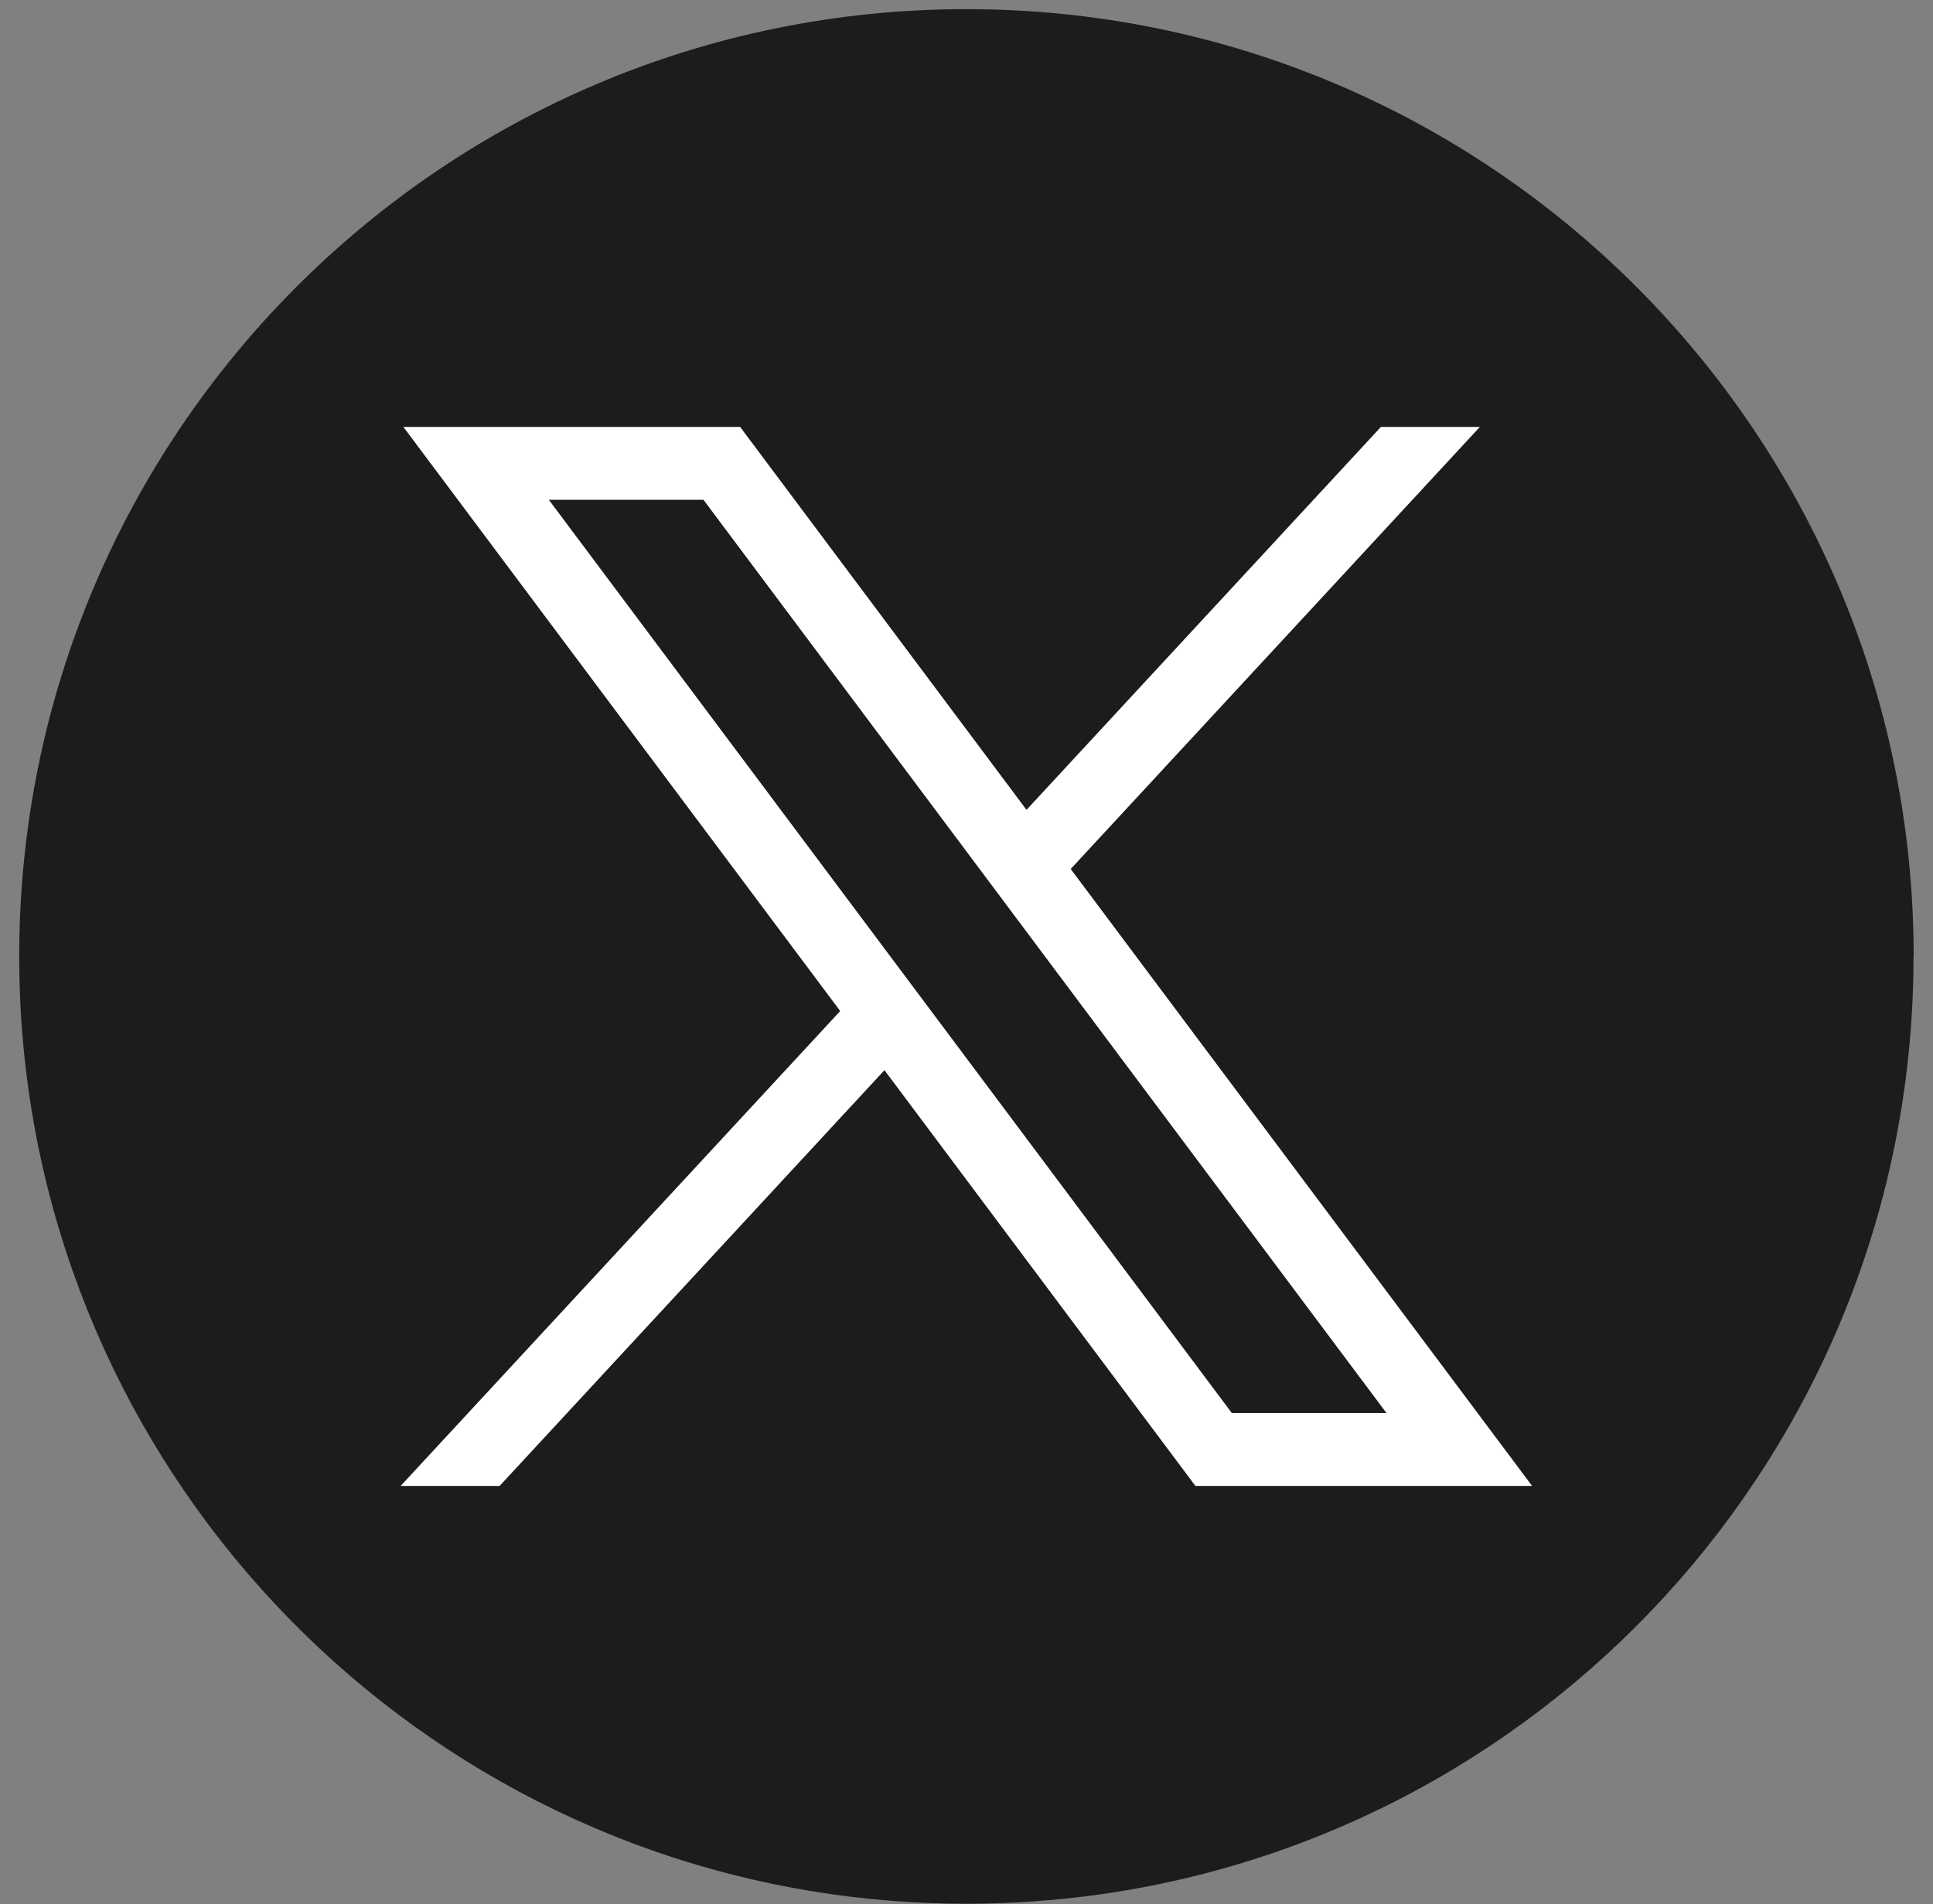 <svg width="68" height="67" viewBox="0 0 68 67" fill="none" xmlns="http://www.w3.org/2000/svg">
<rect x="0" y="0" width="68" height="67" fill="#808080" stroke="none"/>
<path d="M67.315 33.654C67.315 50.488 54.841 64.406 38.635 66.664C37.12 66.874 35.569 66.984 33.996 66.984C32.179 66.984 30.395 66.839 28.658 66.559C12.793 64.004 0.676 50.243 0.676 33.654C0.676 15.246 15.595 0.322 33.998 0.322C52.401 0.322 67.32 15.246 67.32 33.654H67.315Z" fill="#1C1C1B"/>
<path d="M14.19 15.021L29.557 35.574L14.094 52.284H17.575L31.114 37.655L42.053 52.284H53.897L37.666 30.576L52.06 15.021H48.579L36.111 28.495L26.036 15.021H14.192H14.19ZM19.307 17.586H24.747L48.775 49.72H43.335L19.307 17.586Z" fill="white"/>
</svg>
